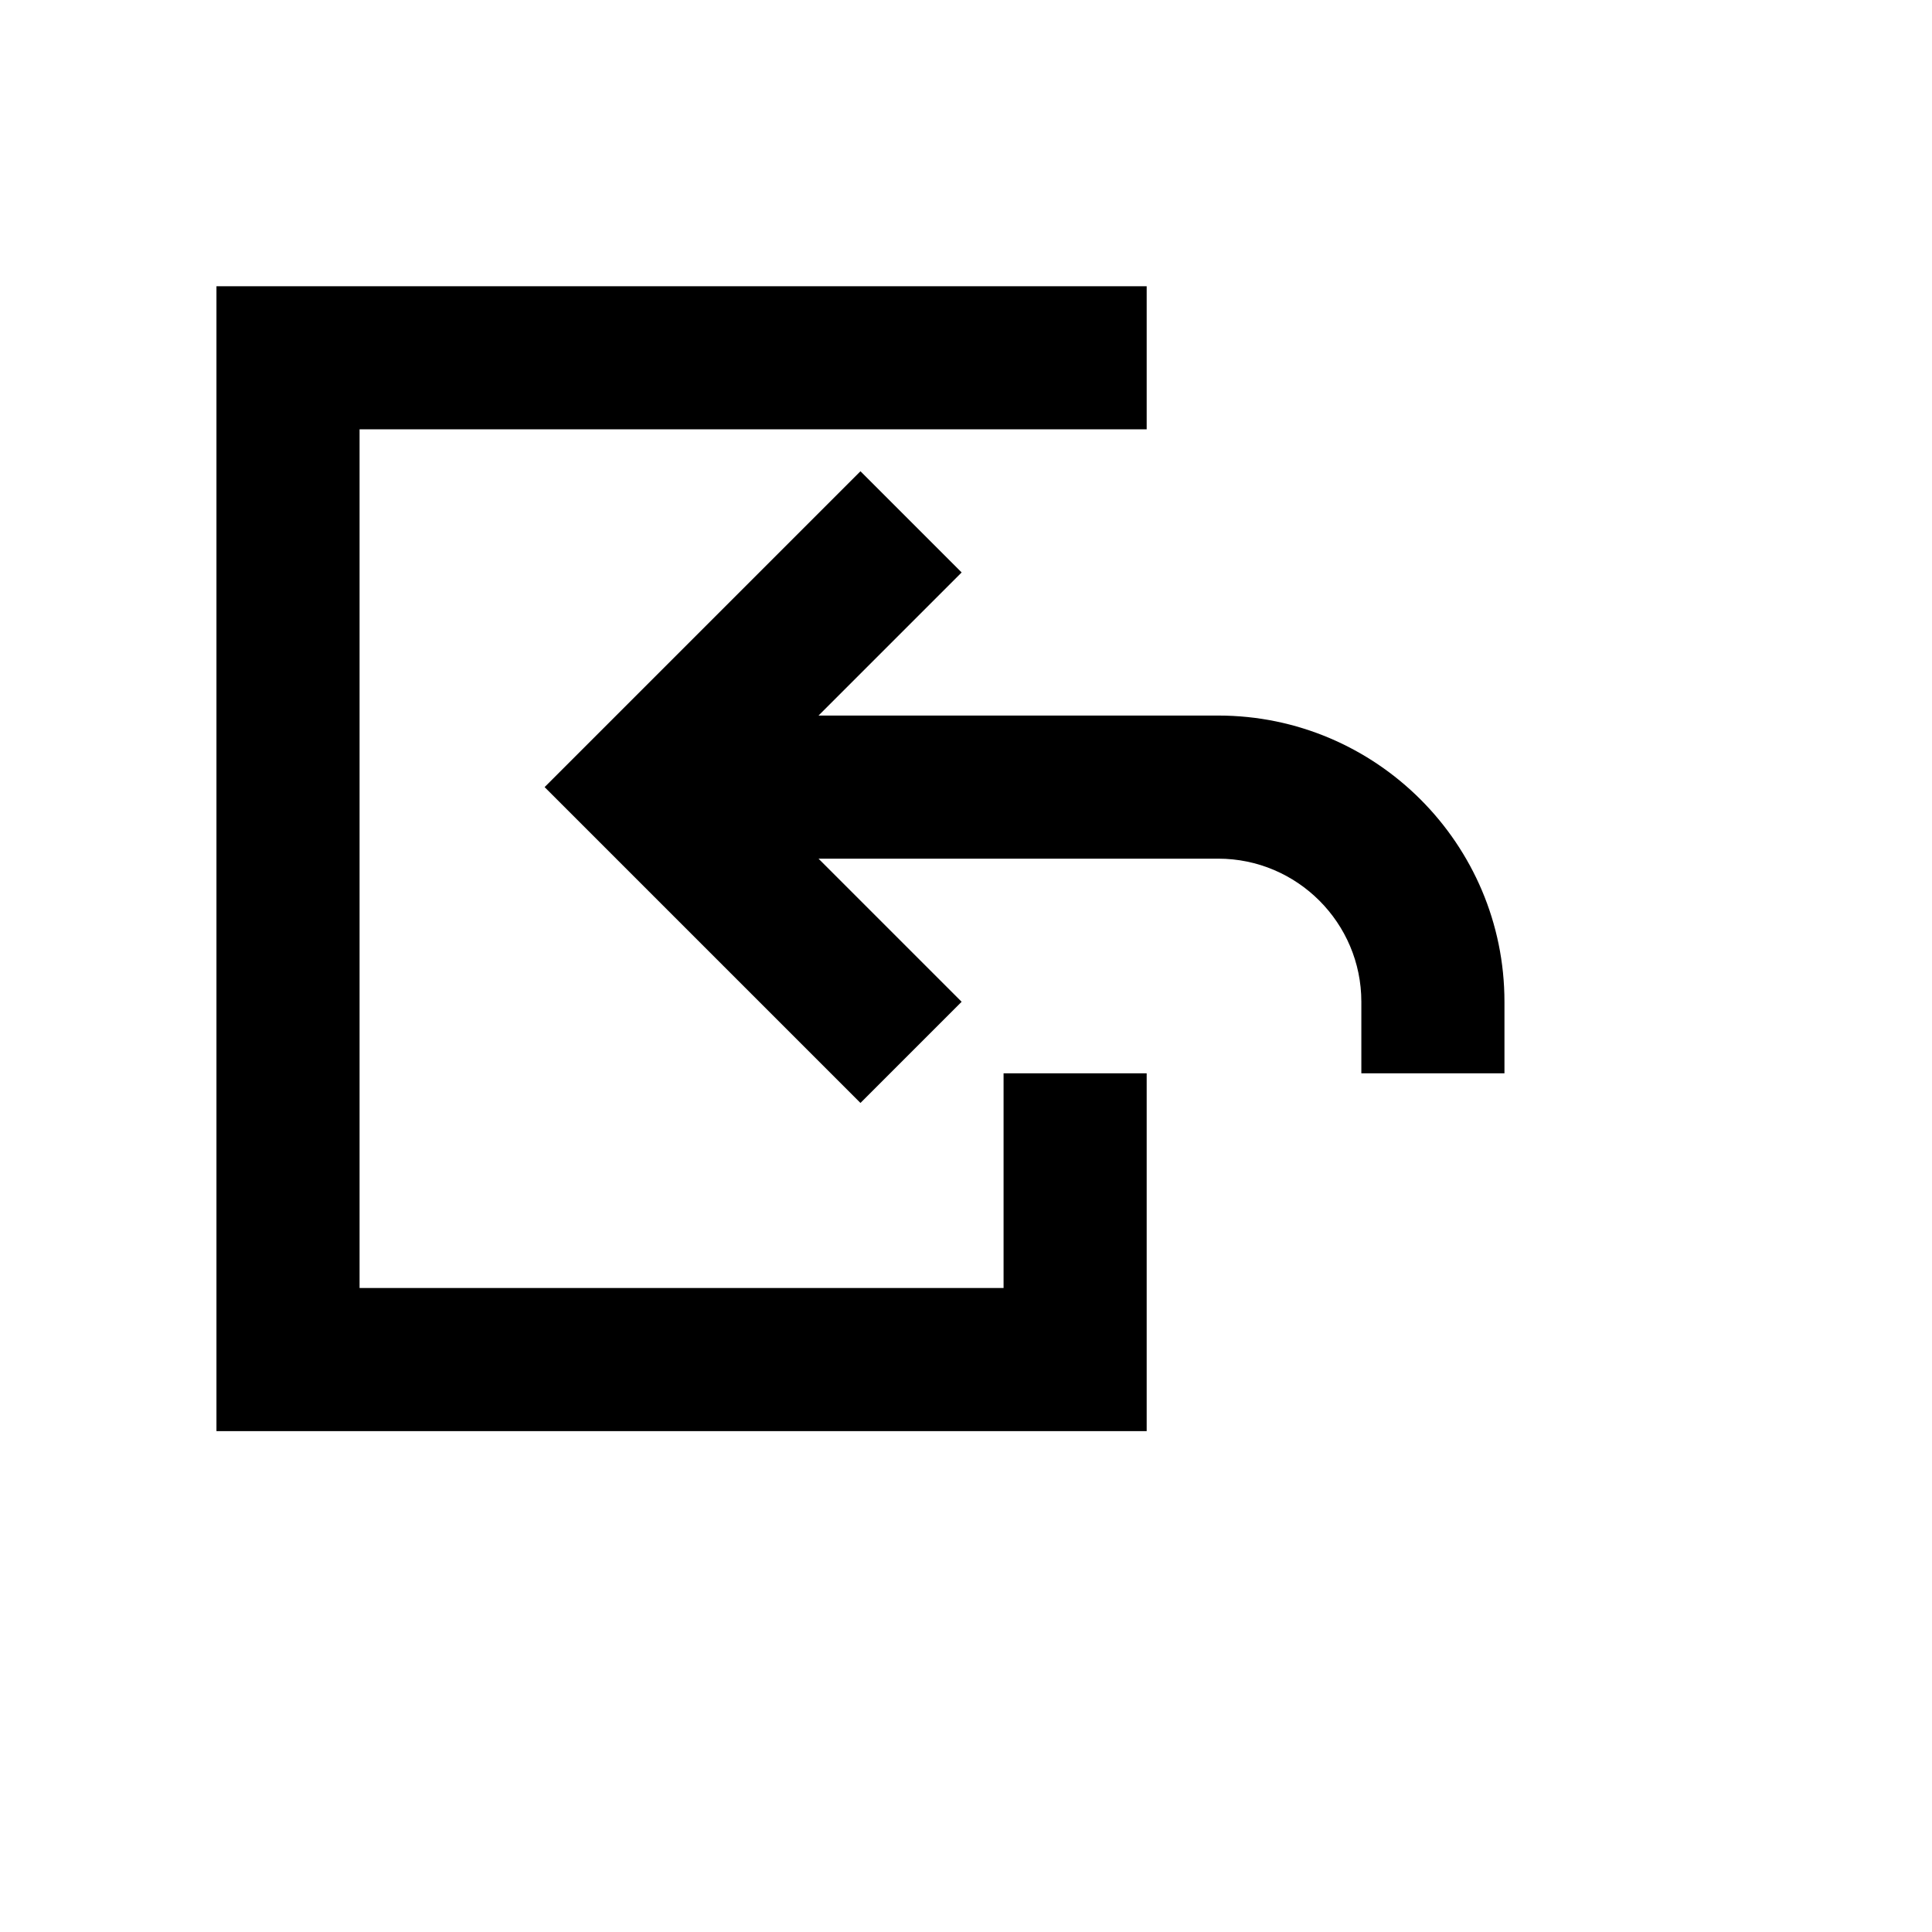 <svg viewBox="0 0 2160 2160" version="1.1" xmlns="http://www.w3.org/2000/svg" height="18pt" width="18pt">
    <path d="M1362 960c88.24 0 160 71.84 160 160v80h160v-80c0-176.48-143.52-320-320-320H915.12l160-160L962 526.88 608.88 880 962 1233.12 1075.12 1120l-160-160H1362zm-80-640v160H402v960h720v-240h160v400H242V320h1040z" stroke="none" stroke-width="1" fill-rule="evenodd"/>
</svg>
